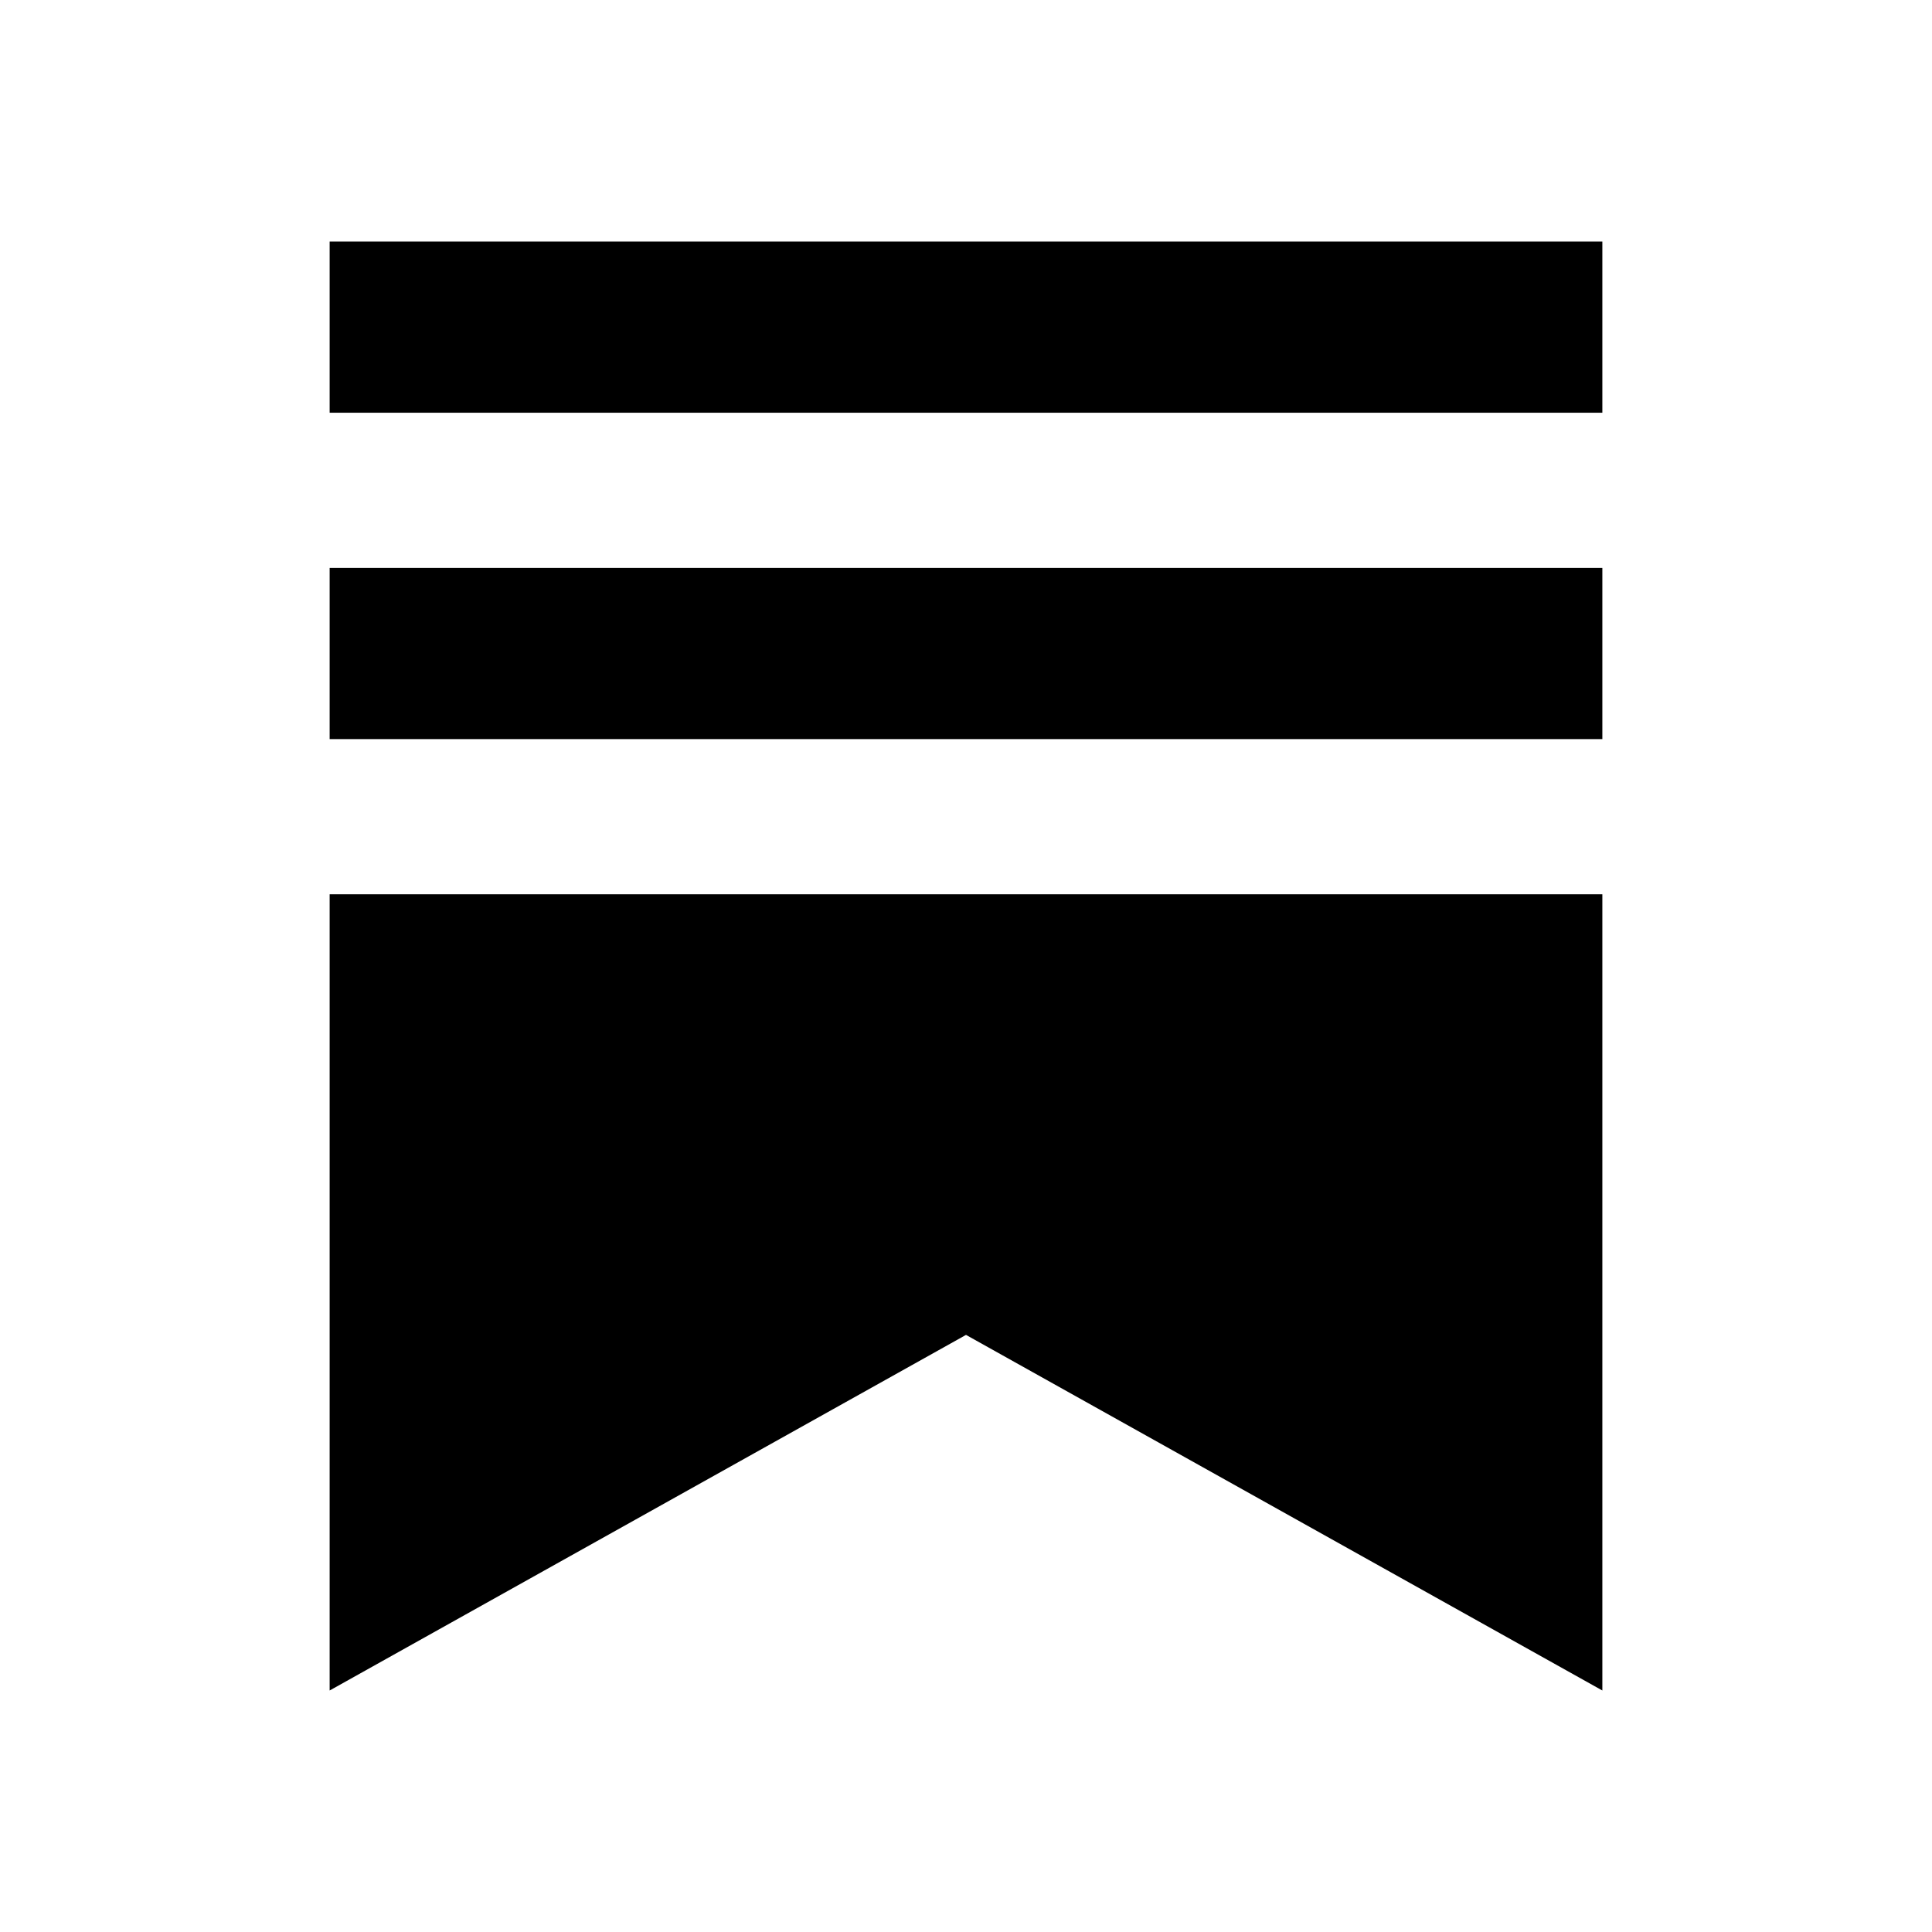 <svg width="32" height="32" viewBox="0 0 32 32" fill="none" xmlns="http://www.w3.org/2000/svg">
<path d="M26.539 12.242H5.46V9.406H26.54V12.242H26.539ZM5.46 14.812V28L16 22.11L26.54 28V14.812H5.46ZM26.54 4H5.46V6.836H26.54V4Z" fill="black"/>
</svg>
